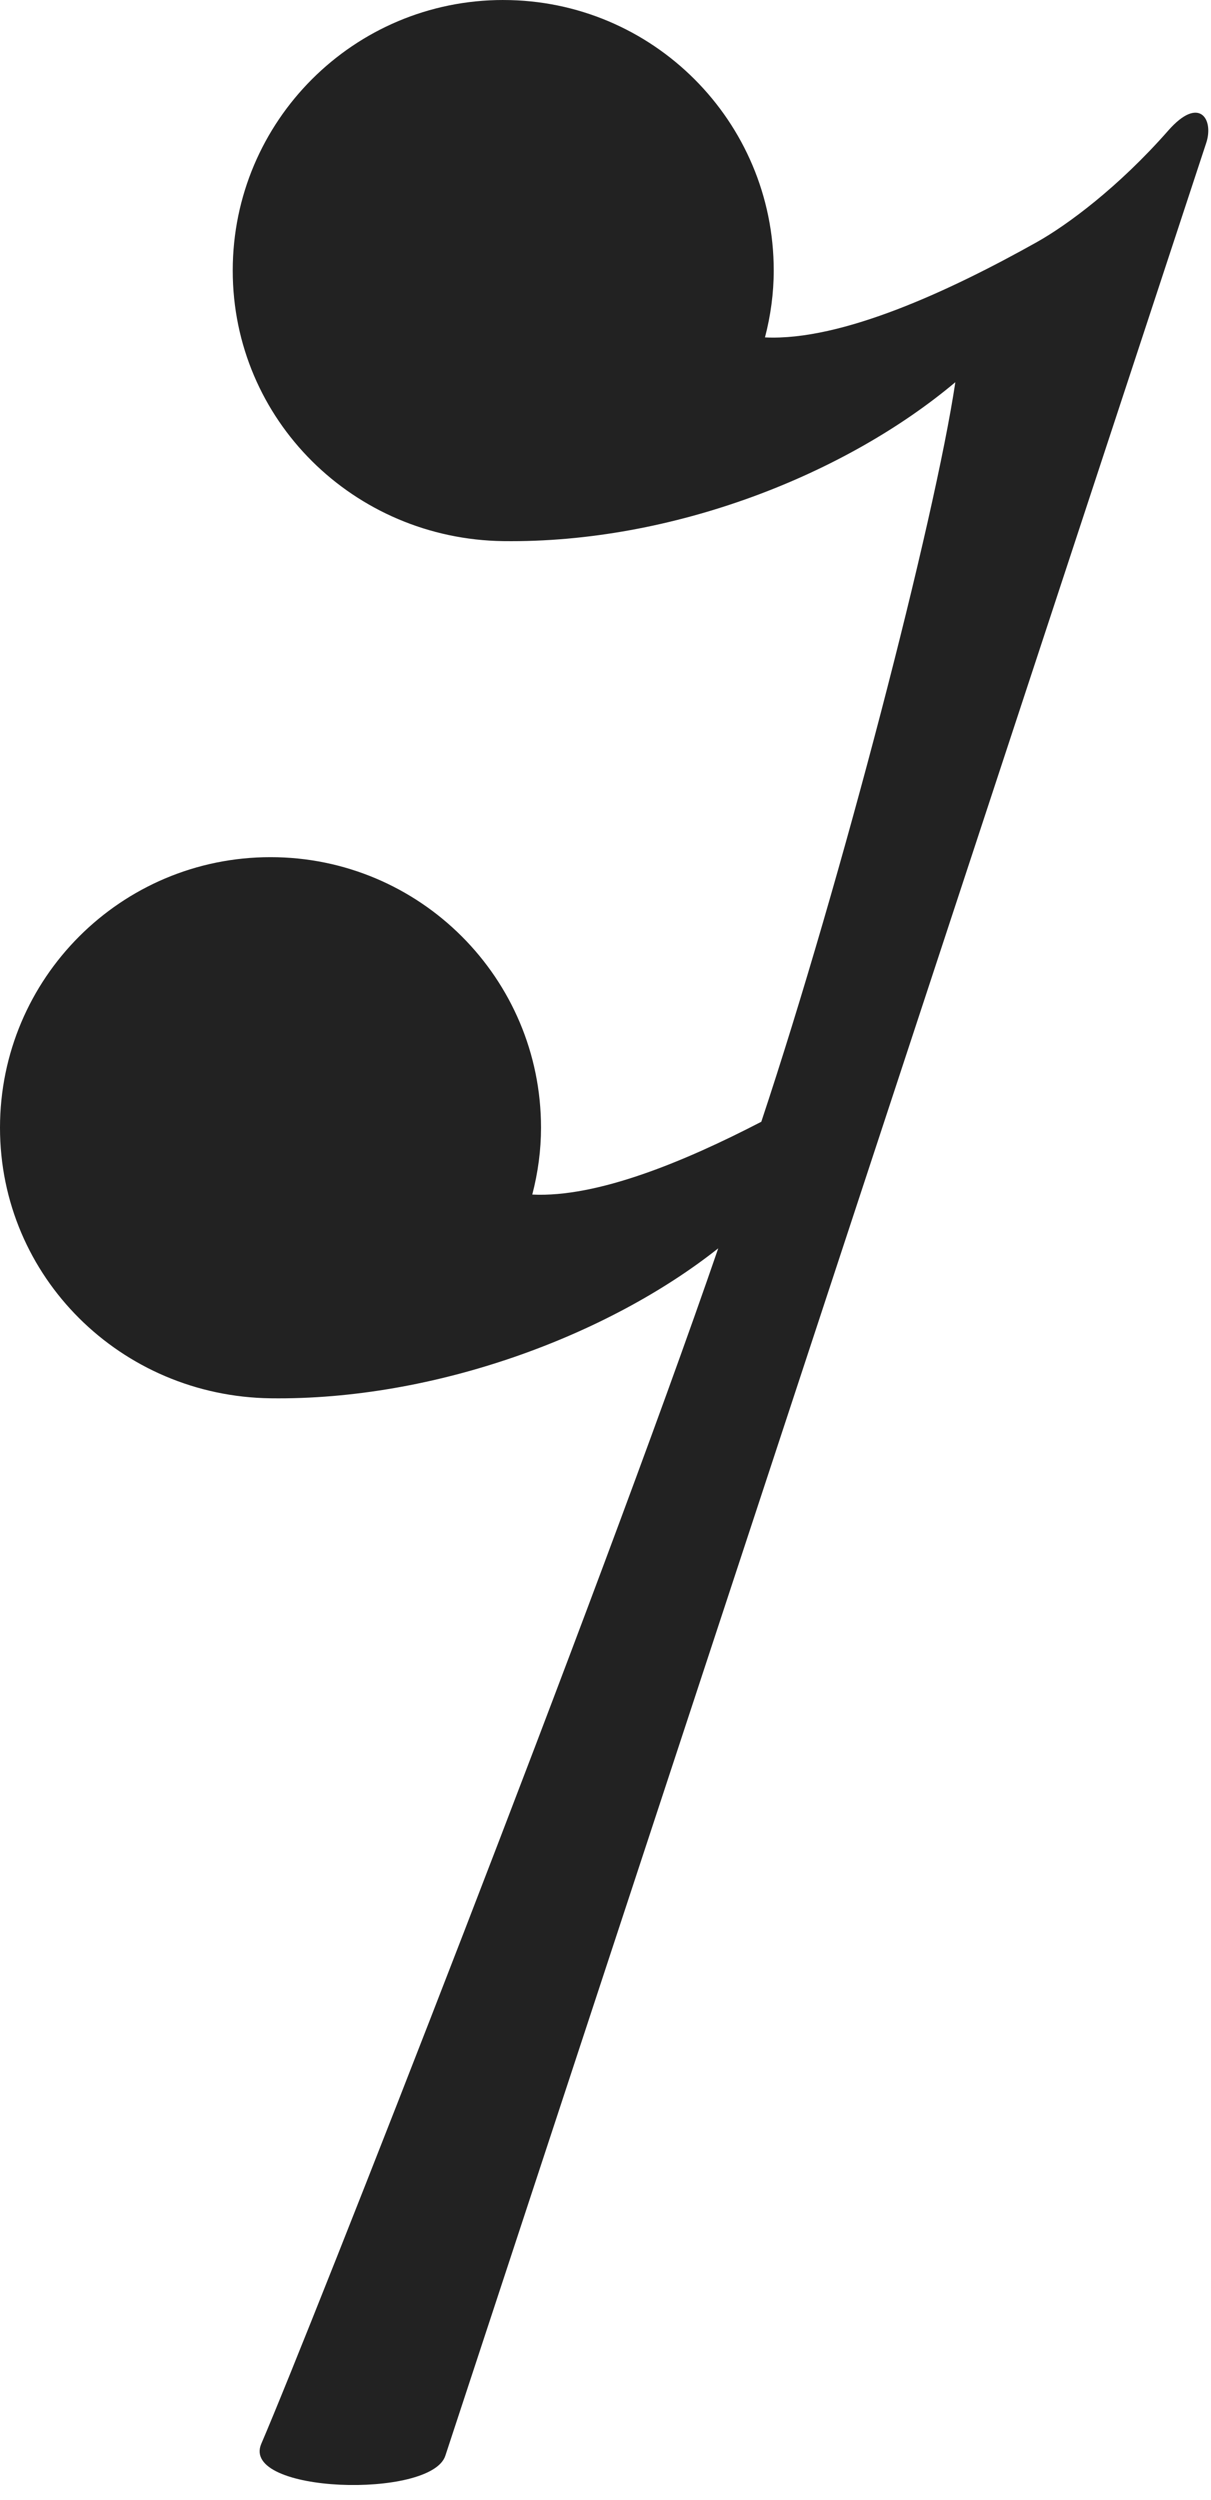 <?xml version="1.0" encoding="UTF-8" standalone="no"?><!DOCTYPE svg PUBLIC "-//W3C//DTD SVG 1.1//EN" "http://www.w3.org/Graphics/SVG/1.1/DTD/svg11.dtd"><svg width="100%" height="100%" viewBox="0 0 78 161" version="1.1" xmlns="http://www.w3.org/2000/svg" xmlnsXlink="http://www.w3.org/1999/xlink" xmlSpace="preserve" xmlnsSerif="http://www.serif.com/" style="fill-rule:evenodd;clip-rule:evenodd;stroke-linejoin:round;stroke-miterlimit:2;"><g id="Layer-1" serifId="Layer 1"><g id="use980"><path id="path996" d="M32.417,0c-9.623,-0.002 -17.425,7.797 -17.427,17.42c-0.001,9.625 7.803,17.3 17.427,17.427c10.96,0.141 22.093,-4.327 29.116,-10.235c-1.331,8.894 -7.294,31.967 -12.498,47.626c-4.983,2.583 -10.576,4.892 -14.751,4.688c0.366,-1.407 0.563,-2.854 0.563,-4.308c-0,-9.62 -7.8,-17.418 -17.42,-17.42c-9.623,-0.001 -17.425,7.797 -17.427,17.42c-0.002,9.626 7.802,17.301 17.427,17.428c10.59,0.14 21.754,-4.046 28.834,-9.658c-7.608,22.138 -26.205,69.476 -29.431,76.982c-1.378,3.205 10.933,3.571 11.853,0.774l49.011,-148.945c0.499,-1.517 -0.448,-3.067 -2.446,-0.793c-3.212,3.657 -6.515,6.093 -8.477,7.192c-5.533,3.1 -12.545,6.372 -17.499,6.13c0.367,-1.407 0.564,-2.854 0.564,-4.307c-0,-9.621 -7.8,-17.419 -17.42,-17.42l0.001,-0.001Z" style="fill:#222;fill-rule:nonzero;"/></g></g></svg>